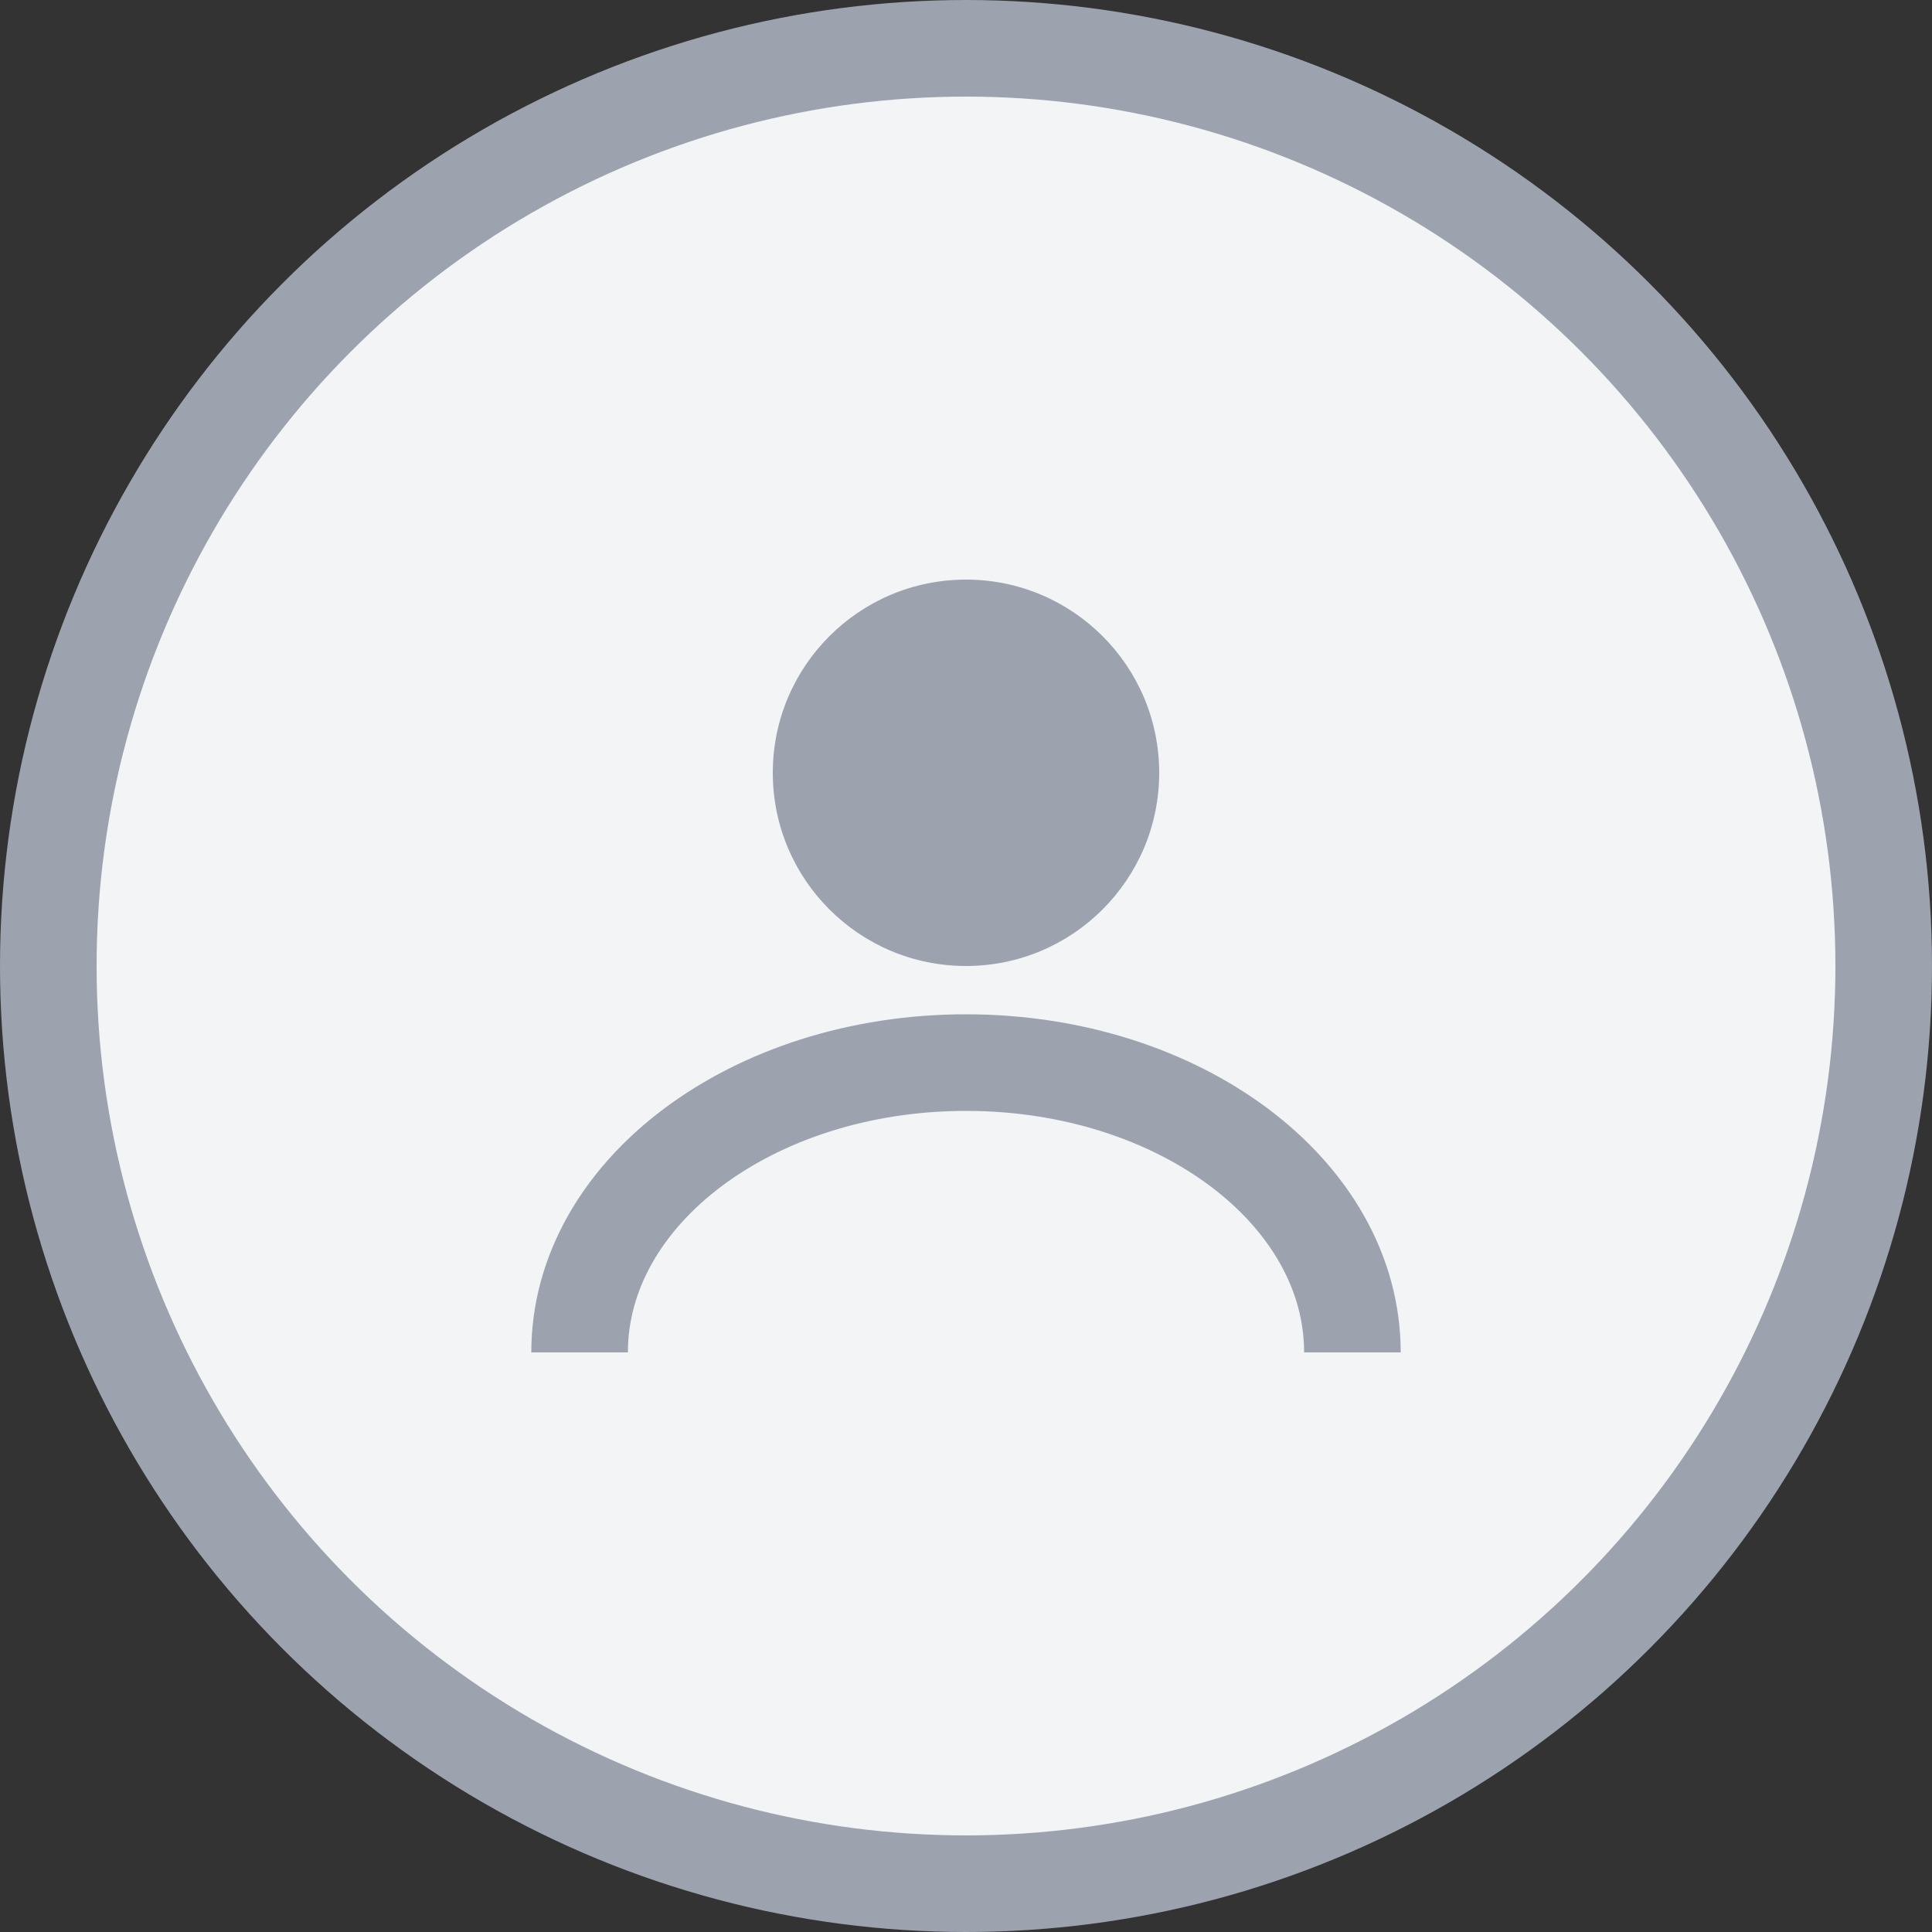 <?xml version="1.0" encoding="UTF-8"?>
<svg width="40" height="40" viewBox="0 0 40 40" fill="none" xmlns="http://www.w3.org/2000/svg">
  <rect x="0" y="0" width="40" height="40" fill="#333333" stroke="none"/>
  <circle cx="20" cy="20" r="19" fill="#F3F4F6" stroke="#9CA3AF" stroke-width="2"/>
  <path d="M20 12C17.791 12 16 13.791 16 16C16 18.209 17.791 20 20 20C22.209 20 24 18.209 24 16C24 13.791 22.209 12 20 12Z" fill="#9CA3AF"/>
  <path d="M12 28C12 24.686 15.582 22 20 22C24.418 22 28 24.686 28 28" stroke="#9CA3AF" stroke-width="2"/>
</svg> 